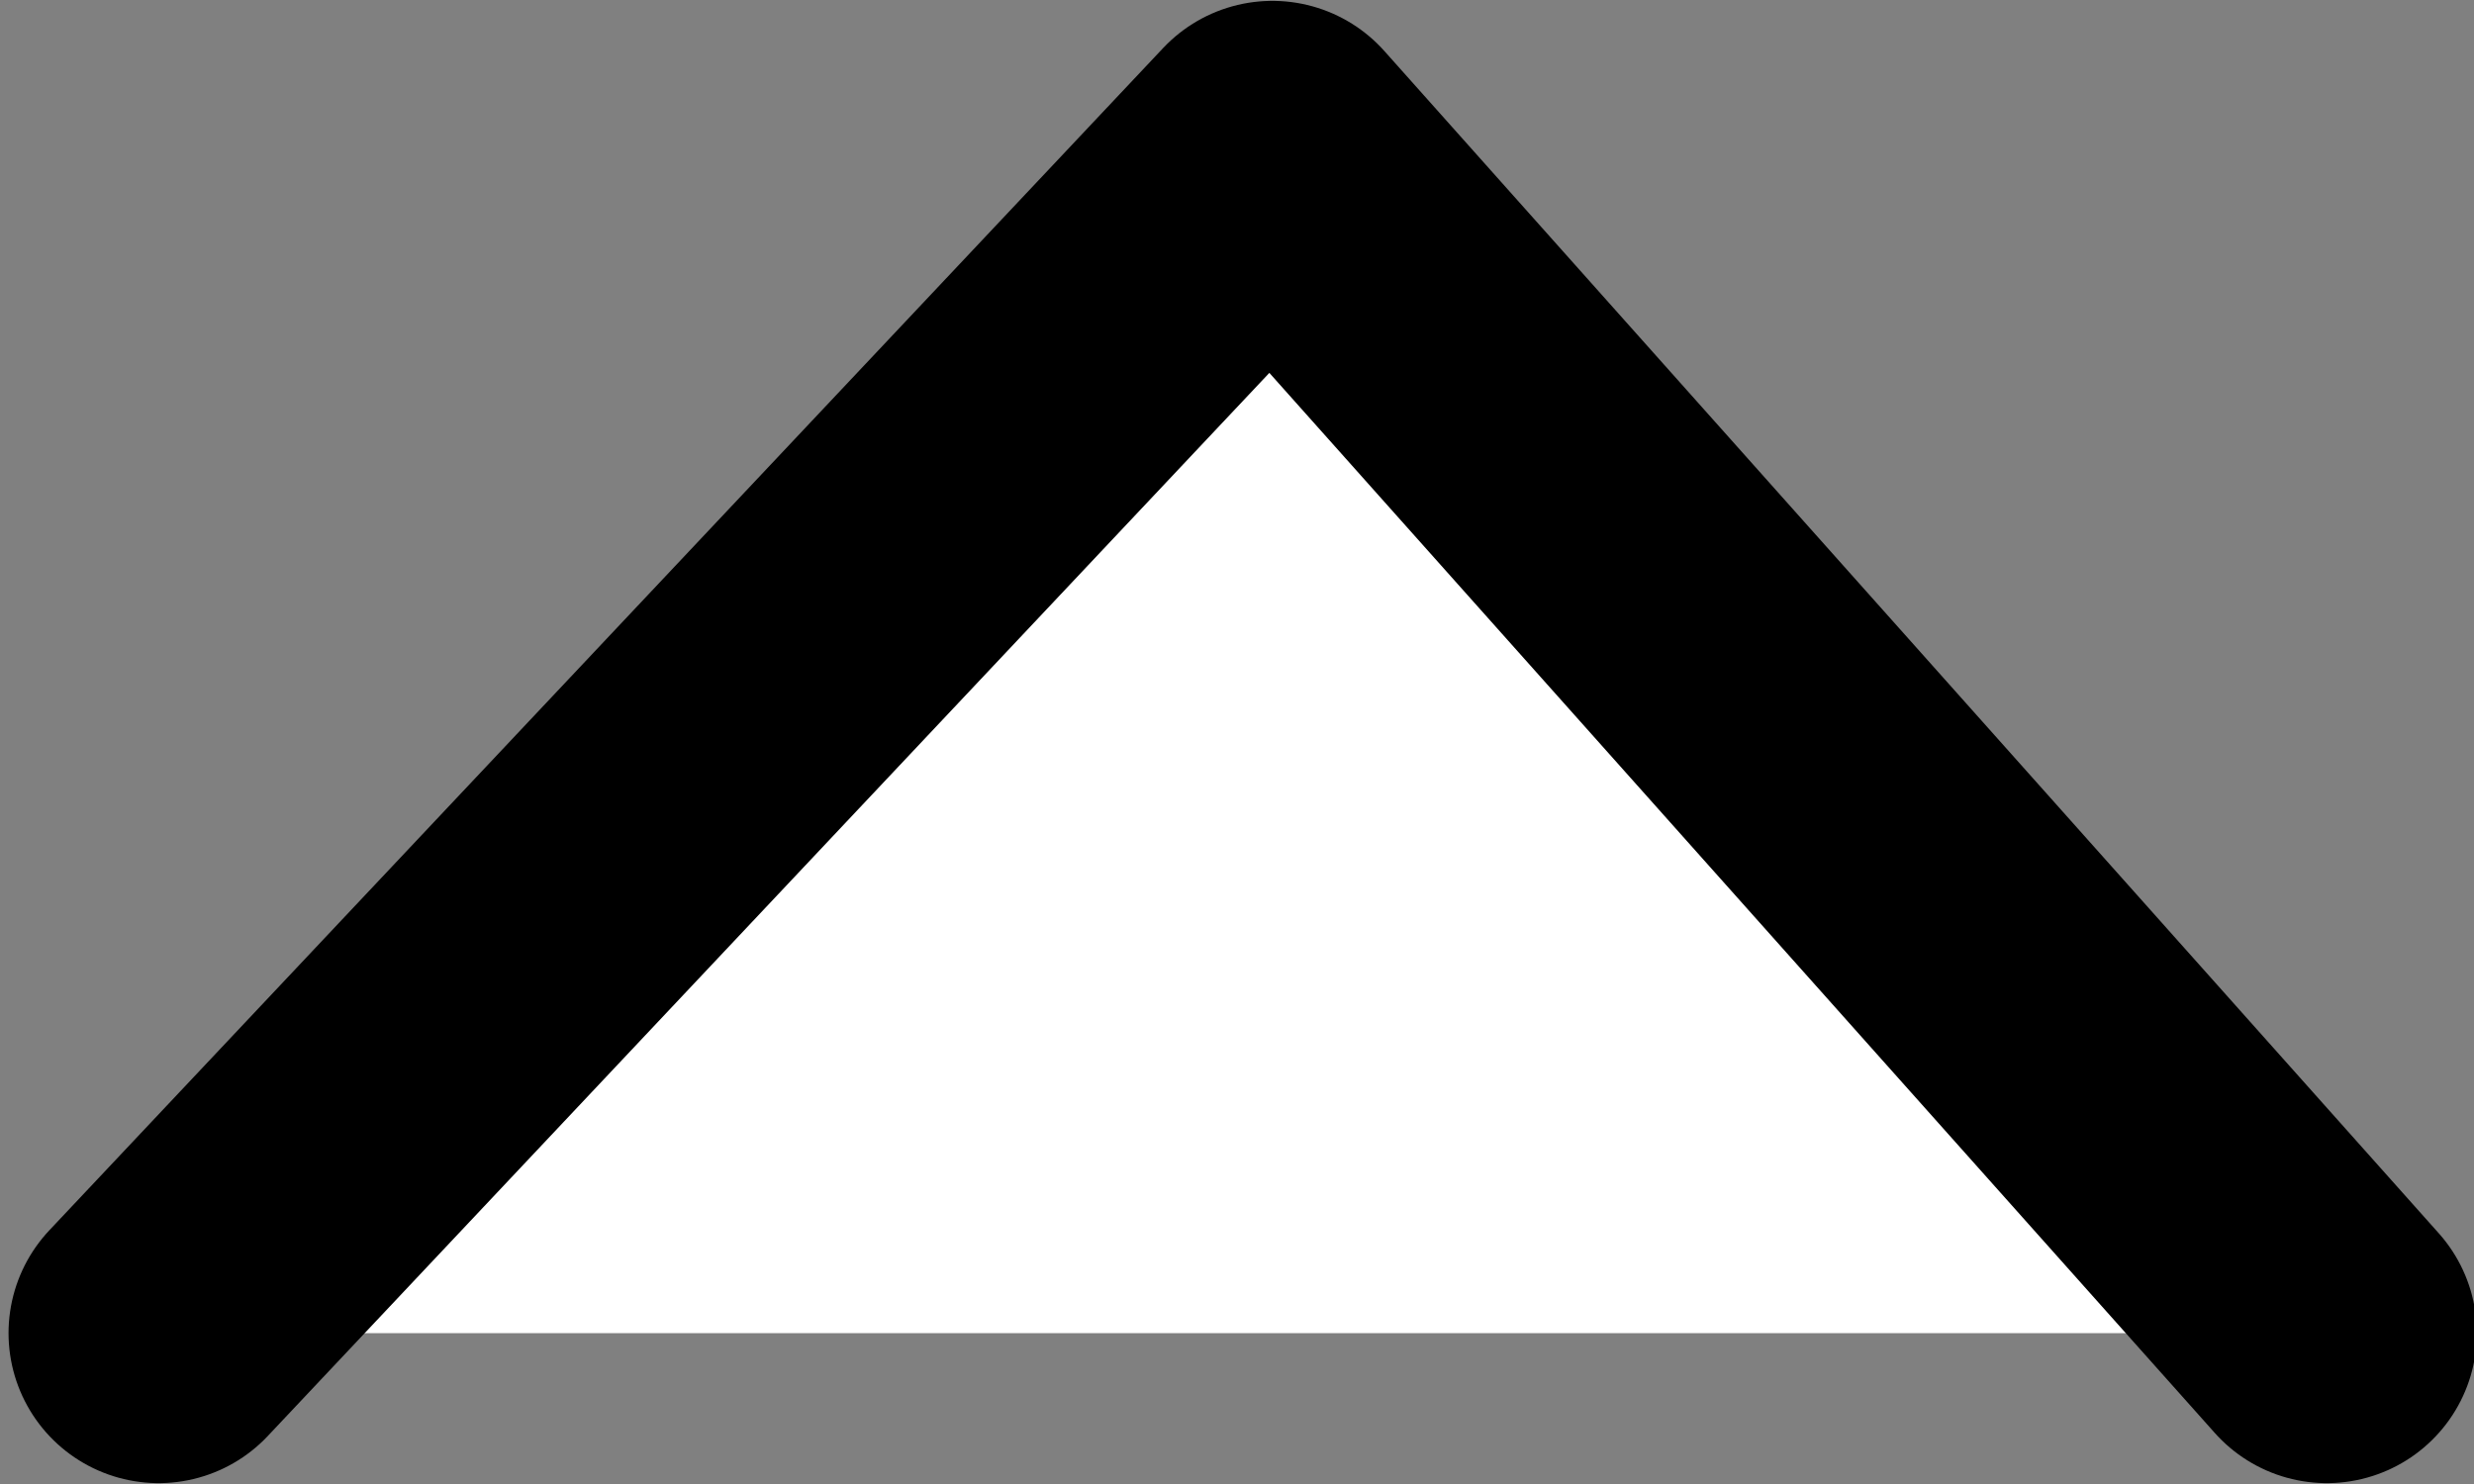 <?xml version="1.0" encoding="utf-8"?>
<!-- Generator: Adobe Illustrator 17.0.0, SVG Export Plug-In . SVG Version: 6.00 Build 0)  -->
<!DOCTYPE svg PUBLIC "-//W3C//DTD SVG 1.1//EN" "http://www.w3.org/Graphics/SVG/1.1/DTD/svg11.dtd">
<svg version="1.1" id="Layer_1" xmlns="http://www.w3.org/2000/svg" xmlns:xlink="http://www.w3.org/1999/xlink" x="0px" y="0px"
	 width="10px" height="6px" viewBox="0 0 10 6" enable-background="new 0 0 10 6" xml:space="preserve">
<rect x="0" y="0" width="10" height="6" fill="#808080" stroke="none"/>
<g>
	<polyline fill="#FFFFFF" points="9.405,5.39 5.143,0.61 0.641,5.39 	"/>
	
		<polyline fill="none" stroke="#000000" stroke-width="1.213" stroke-linecap="round" stroke-linejoin="round" stroke-miterlimit="10" points="
		9.405,5.39 5.143,0.61 0.641,5.39 	"/>
</g>
</svg>
